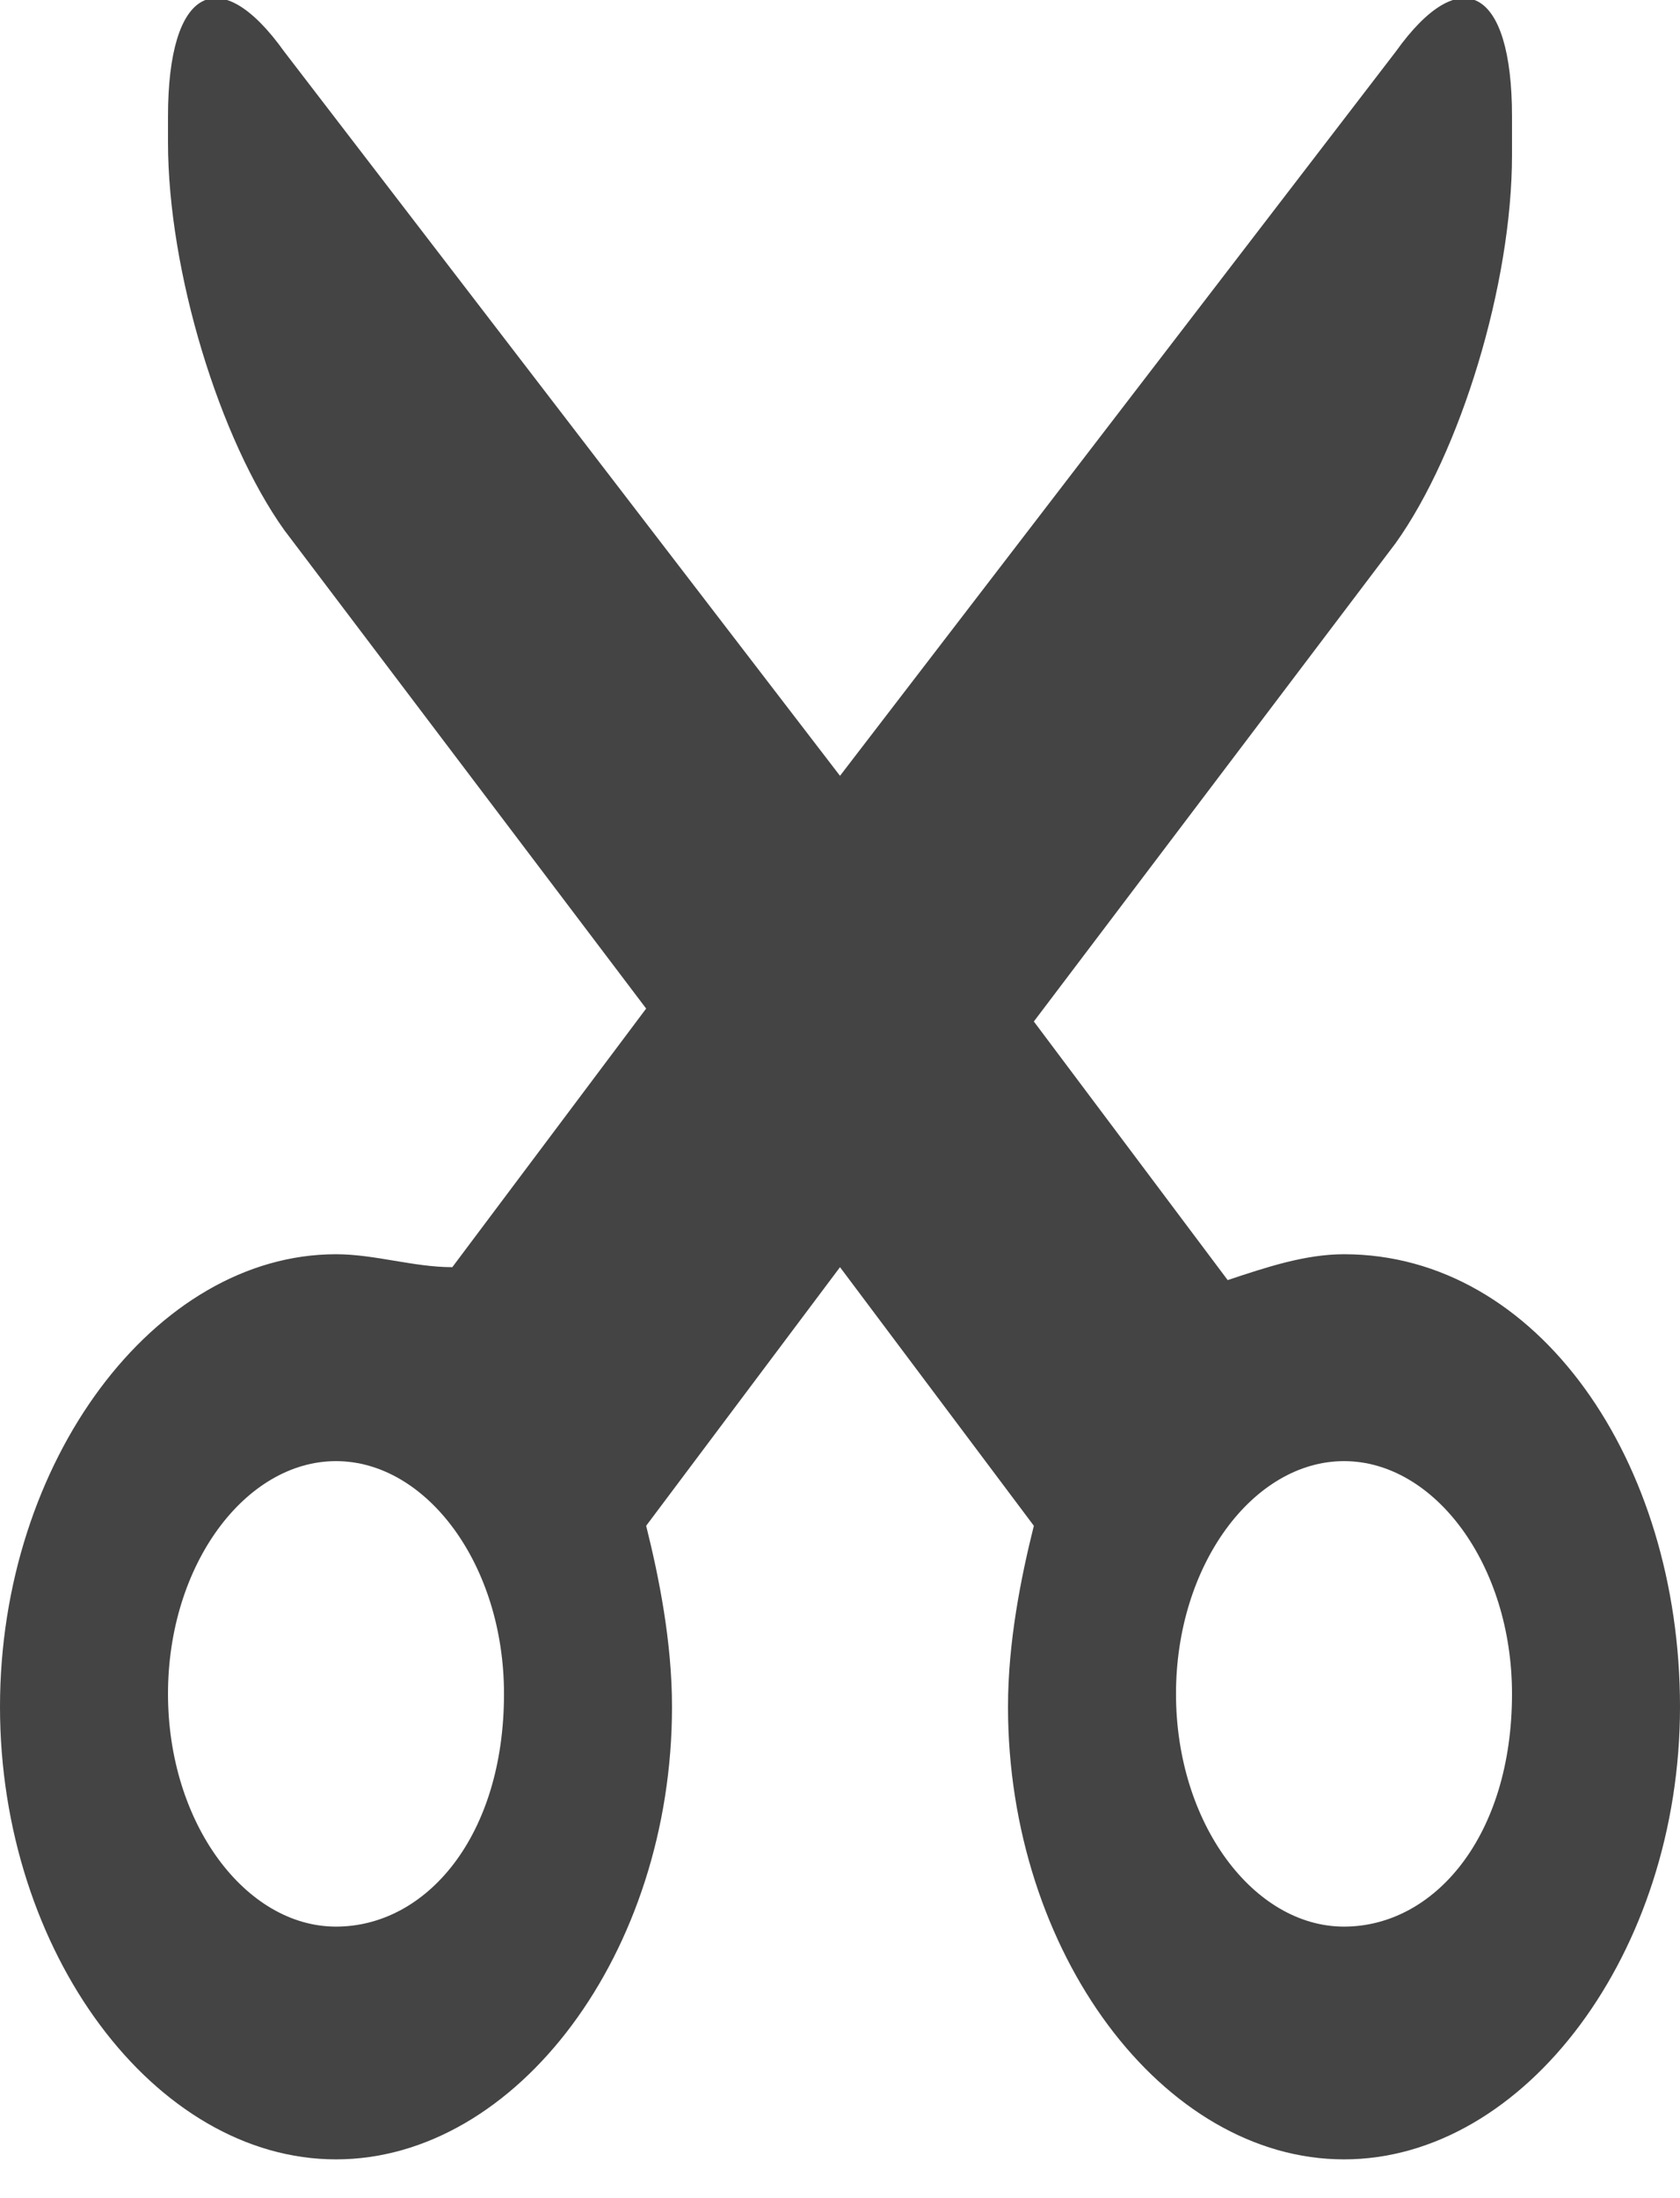 <?xml version="1.0" encoding="utf-8"?>
<!-- Generator: Adobe Illustrator 18.0.0, SVG Export Plug-In . SVG Version: 6.00 Build 0)  -->
<!DOCTYPE svg PUBLIC "-//W3C//DTD SVG 1.1//EN" "http://www.w3.org/Graphics/SVG/1.1/DTD/svg11.dtd">
<svg version="1.1" id="Layer_1" xmlns="http://www.w3.org/2000/svg" xmlns:xlink="http://www.w3.org/1999/xlink" x="0px" y="0px"
	 viewBox="0 0 13 17" enable-background="new 0 0 13 17" xml:space="preserve">
<g>
	<g>
		<defs>
			<rect id="SVGID_1_" width="13" height="17"/>
		</defs>
		<clipPath id="SVGID_2_">
			<use xlink:href="#SVGID_1_"  overflow="visible"/>
		</clipPath>
		<path clip-path="url(#SVGID_2_)" fill="#444444" d="M10.4,9.7c-0.3,0-0.6,0.1-0.9,0.2l-1.5-2l2.8-3.7c0.5-0.7,0.9-2,0.9-3V0.9
			c0-1-0.4-1.2-0.9-0.5L6.5,6L2.2,0.4C1.7-0.3,1.3-0.1,1.3,0.9v0.2c0,1,0.4,2.3,0.9,3l2.8,3.7l-1.5,2C3.2,9.8,2.9,9.7,2.6,9.7
			C1.2,9.7,0,11.3,0,13.2c0,1.9,1.2,3.5,2.6,3.5c1.4,0,2.6-1.6,2.6-3.5c0-0.5-0.1-1-0.2-1.4l1.5-2l1.5,2c-0.1,0.4-0.2,0.9-0.2,1.4
			c0,1.9,1.2,3.5,2.6,3.5c1.4,0,2.6-1.6,2.6-3.5C13,11.3,11.9,9.7,10.4,9.7L10.4,9.7z M2.6,14.9c-0.7,0-1.3-0.8-1.3-1.8
			c0-1,0.6-1.8,1.3-1.8c0.7,0,1.3,0.8,1.3,1.8C3.9,14.2,3.3,14.9,2.6,14.9L2.6,14.9z M10.4,14.9c-0.7,0-1.3-0.8-1.3-1.8
			c0-1,0.6-1.8,1.3-1.8c0.7,0,1.3,0.8,1.3,1.8C11.7,14.2,11.1,14.9,10.4,14.9L10.4,14.9z M10.4,14.9"/>
	</g>
</g>
</svg>
